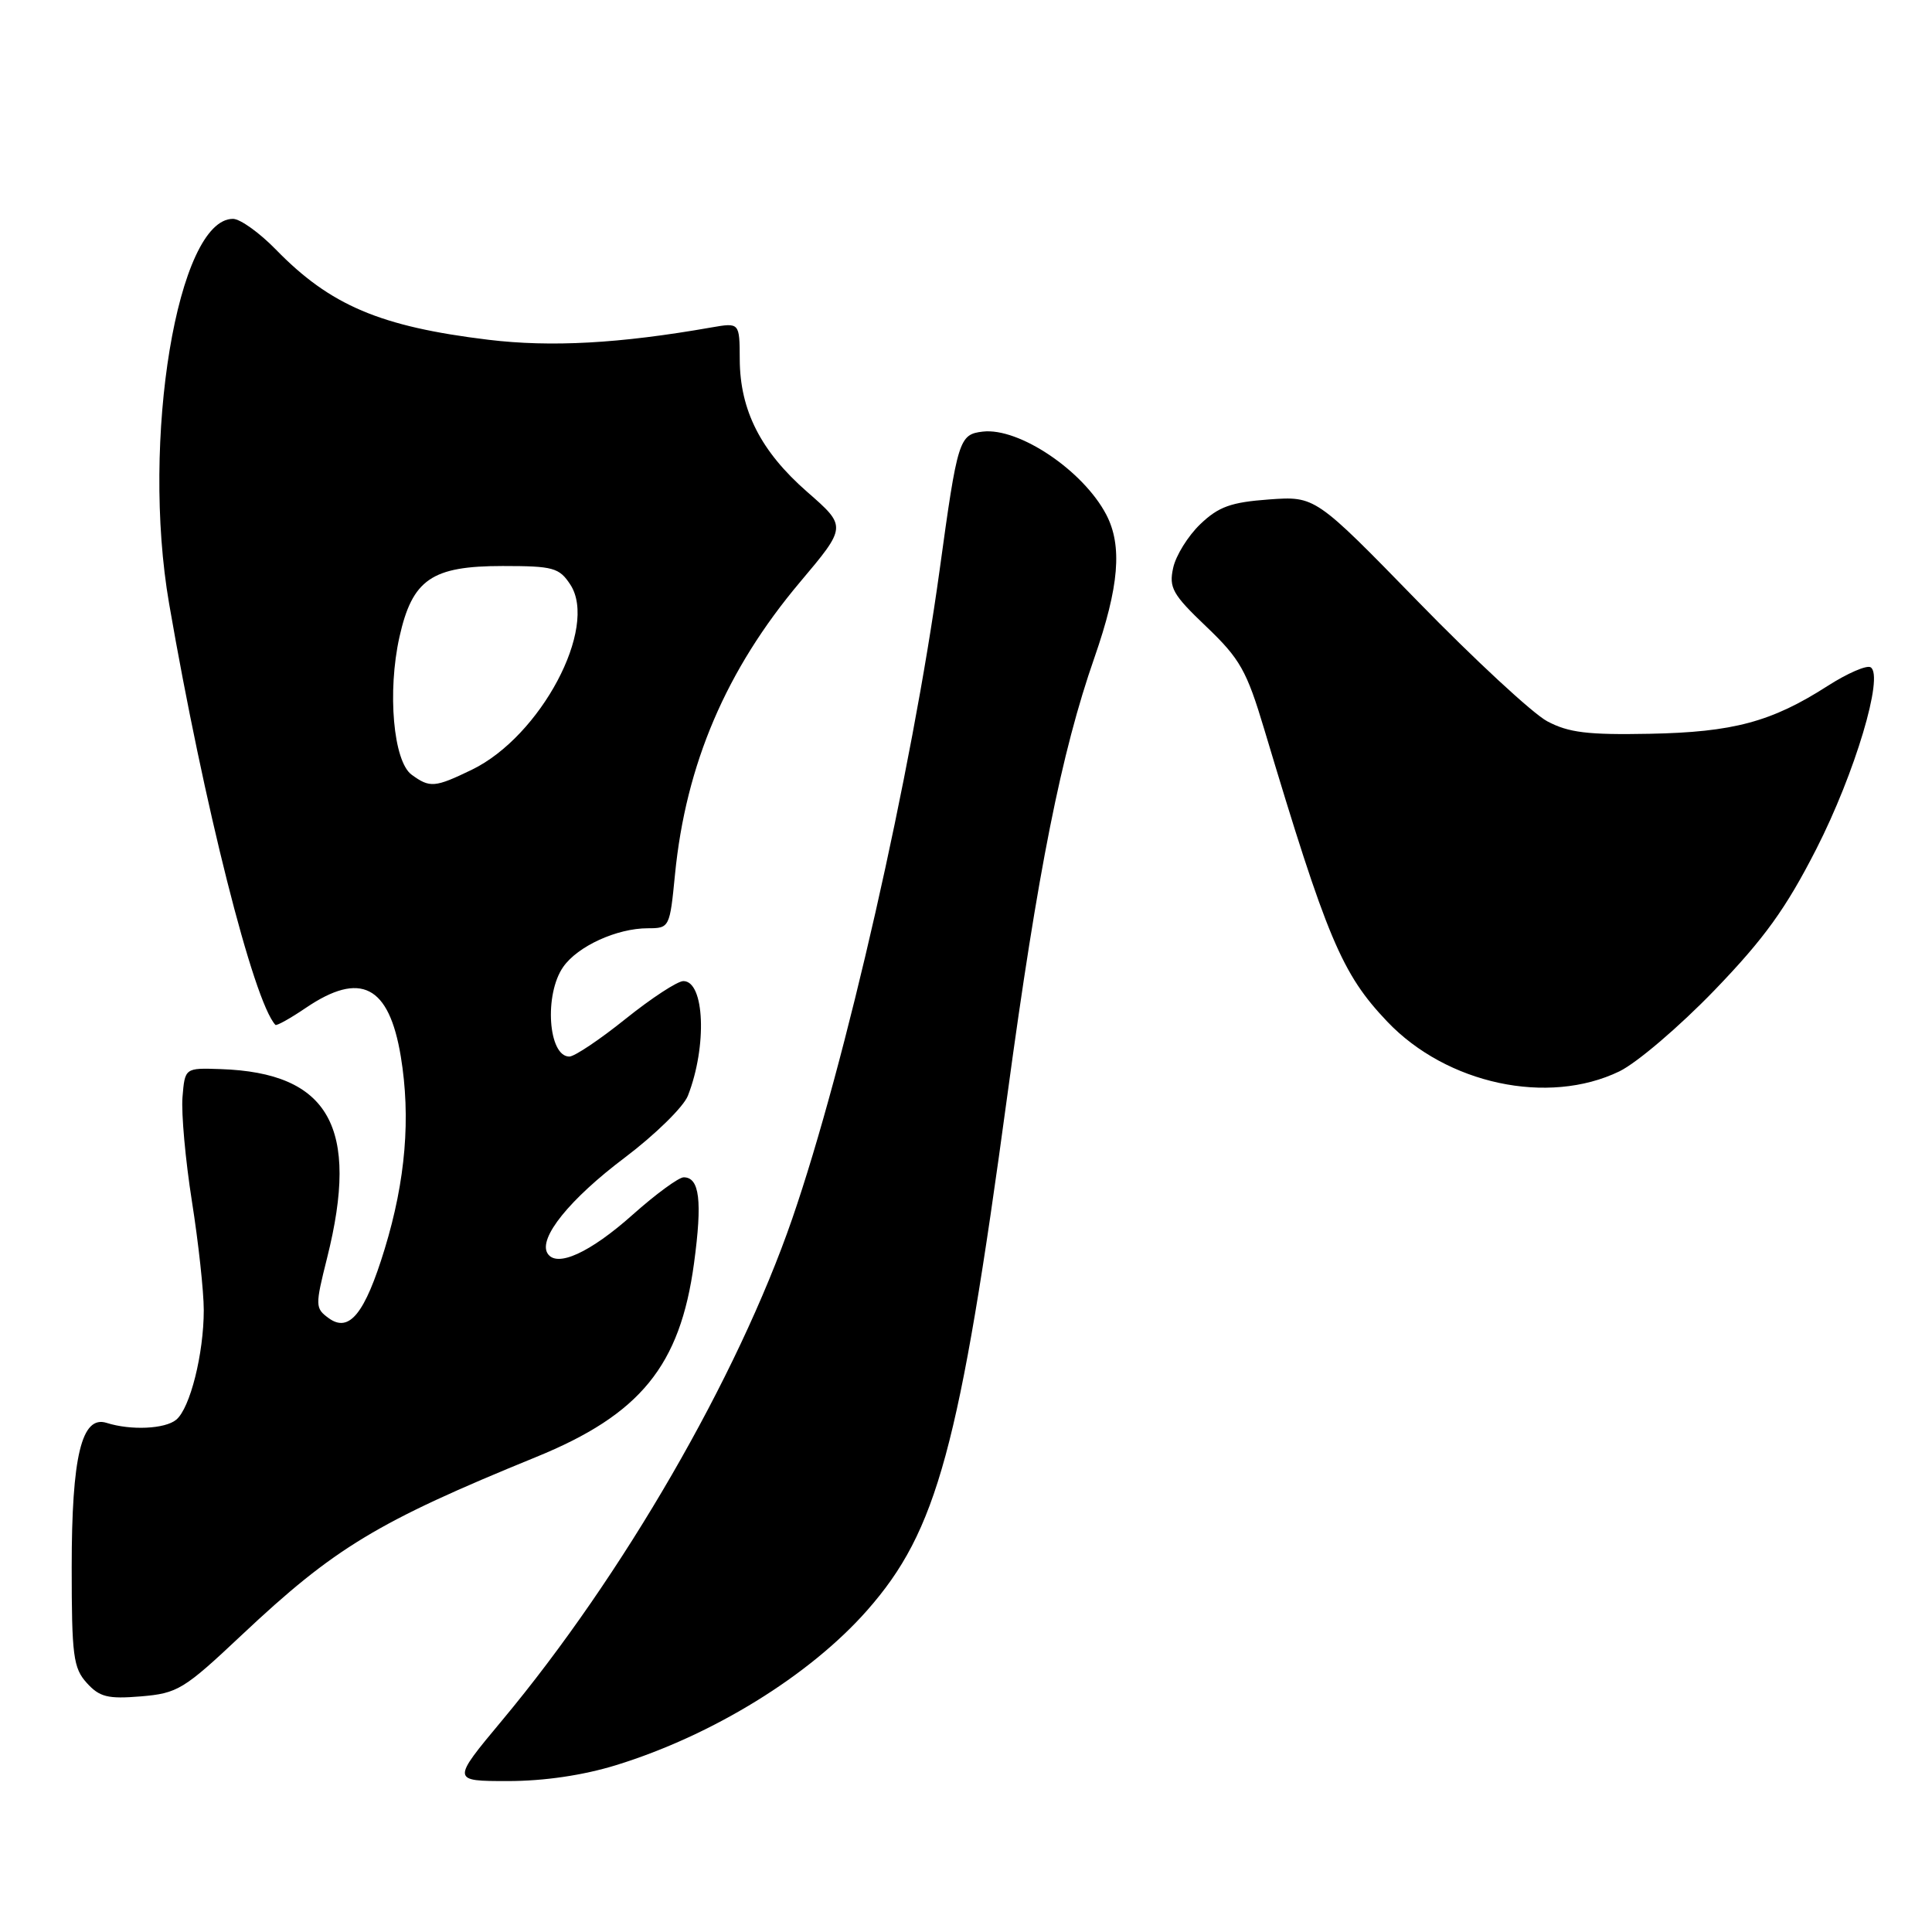 <?xml version="1.0" encoding="UTF-8" standalone="no"?>
<!DOCTYPE svg PUBLIC "-//W3C//DTD SVG 1.1//EN" "http://www.w3.org/Graphics/SVG/1.1/DTD/svg11.dtd" >
<svg xmlns="http://www.w3.org/2000/svg" xmlns:xlink="http://www.w3.org/1999/xlink" version="1.1" viewBox="0 0 256 256">
 <g >
 <path fill="currentColor"
d=" M 81.64 233.89 C 94.44 229.94 107.30 222.01 114.91 213.37 C 124.17 202.85 127.14 191.93 133.49 145.05 C 137.52 115.34 140.63 99.69 145.02 87.13 C 148.29 77.73 148.74 72.32 146.59 68.20 C 143.54 62.36 135.02 56.63 130.22 57.19 C 127.09 57.56 126.88 58.22 124.51 75.50 C 120.80 102.43 112.03 141.03 104.97 161.50 C 97.71 182.51 82.49 208.83 66.53 227.96 C 59.83 236.00 59.83 236.00 67.31 236.00 C 72.09 236.00 77.26 235.24 81.64 233.89 Z  M 32.04 216.64 C 44.34 205.07 49.98 201.66 71.02 193.07 C 84.86 187.43 90.12 180.97 91.96 167.40 C 93.08 159.12 92.70 156.00 90.59 156.00 C 89.94 156.00 86.90 158.22 83.85 160.94 C 78.18 166.00 73.75 168.02 72.55 166.08 C 71.30 164.07 75.48 158.89 82.80 153.38 C 86.81 150.35 90.57 146.67 91.15 145.19 C 93.71 138.64 93.37 130.00 90.55 130.00 C 89.77 130.00 86.33 132.25 82.90 135.00 C 79.48 137.75 76.12 140.00 75.44 140.00 C 72.64 140.00 72.08 131.76 74.63 128.12 C 76.55 125.37 81.75 123.00 85.84 123.00 C 88.71 123.00 88.75 122.91 89.44 115.87 C 90.88 101.25 96.23 88.74 106.00 77.14 C 112.21 69.77 112.21 69.77 106.97 65.19 C 100.81 59.81 98.05 54.38 98.02 47.62 C 98.00 42.74 98.00 42.74 94.25 43.39 C 82.08 45.53 73.01 46.02 64.71 45.02 C 50.38 43.28 43.75 40.46 36.55 33.06 C 34.37 30.83 31.82 29.00 30.87 29.00 C 23.52 29.00 18.66 58.32 22.41 80.00 C 27.01 106.62 33.58 132.66 36.49 135.80 C 36.64 135.96 38.46 134.95 40.52 133.55 C 47.78 128.63 51.55 130.56 53.11 140.00 C 54.44 148.08 53.75 156.41 50.97 165.50 C 48.35 174.08 46.27 176.65 43.55 174.66 C 41.76 173.35 41.75 173.03 43.34 166.69 C 47.69 149.36 43.62 142.14 29.21 141.66 C 24.50 141.50 24.50 141.50 24.18 145.39 C 24.01 147.52 24.57 153.73 25.43 159.18 C 26.29 164.62 27.00 171.11 27.00 173.60 C 27.00 179.38 25.19 186.60 23.35 188.12 C 21.87 189.35 17.34 189.56 14.13 188.54 C 10.82 187.49 9.50 192.95 9.50 207.65 C 9.50 219.38 9.71 221.03 11.50 223.00 C 13.19 224.87 14.29 225.14 18.67 224.78 C 23.54 224.37 24.35 223.88 32.04 216.64 Z  M 214.58 141.96 C 216.89 140.84 222.56 136.00 227.18 131.21 C 233.80 124.34 236.64 120.39 240.67 112.50 C 245.79 102.46 249.66 89.52 247.87 88.42 C 247.35 88.10 244.79 89.21 242.17 90.89 C 234.75 95.65 229.67 97.02 218.57 97.23 C 210.39 97.39 207.84 97.08 205.01 95.57 C 203.09 94.54 195.39 87.41 187.90 79.72 C 174.28 65.74 174.28 65.74 168.14 66.18 C 163.10 66.55 161.47 67.14 159.05 69.45 C 157.42 71.01 155.80 73.62 155.45 75.25 C 154.87 77.88 155.37 78.77 159.84 83.03 C 164.31 87.30 165.19 88.85 167.53 96.67 C 175.84 124.41 177.79 129.03 183.82 135.37 C 191.70 143.65 205.13 146.53 214.58 141.96 Z  M 54.54 102.65 C 52.12 100.88 51.31 91.66 52.93 84.40 C 54.64 76.76 57.20 75.00 66.61 75.00 C 73.31 75.00 74.10 75.22 75.57 77.46 C 79.30 83.16 71.64 97.57 62.53 101.99 C 57.61 104.37 56.96 104.42 54.54 102.65 Z "/>
</g>
</svg>